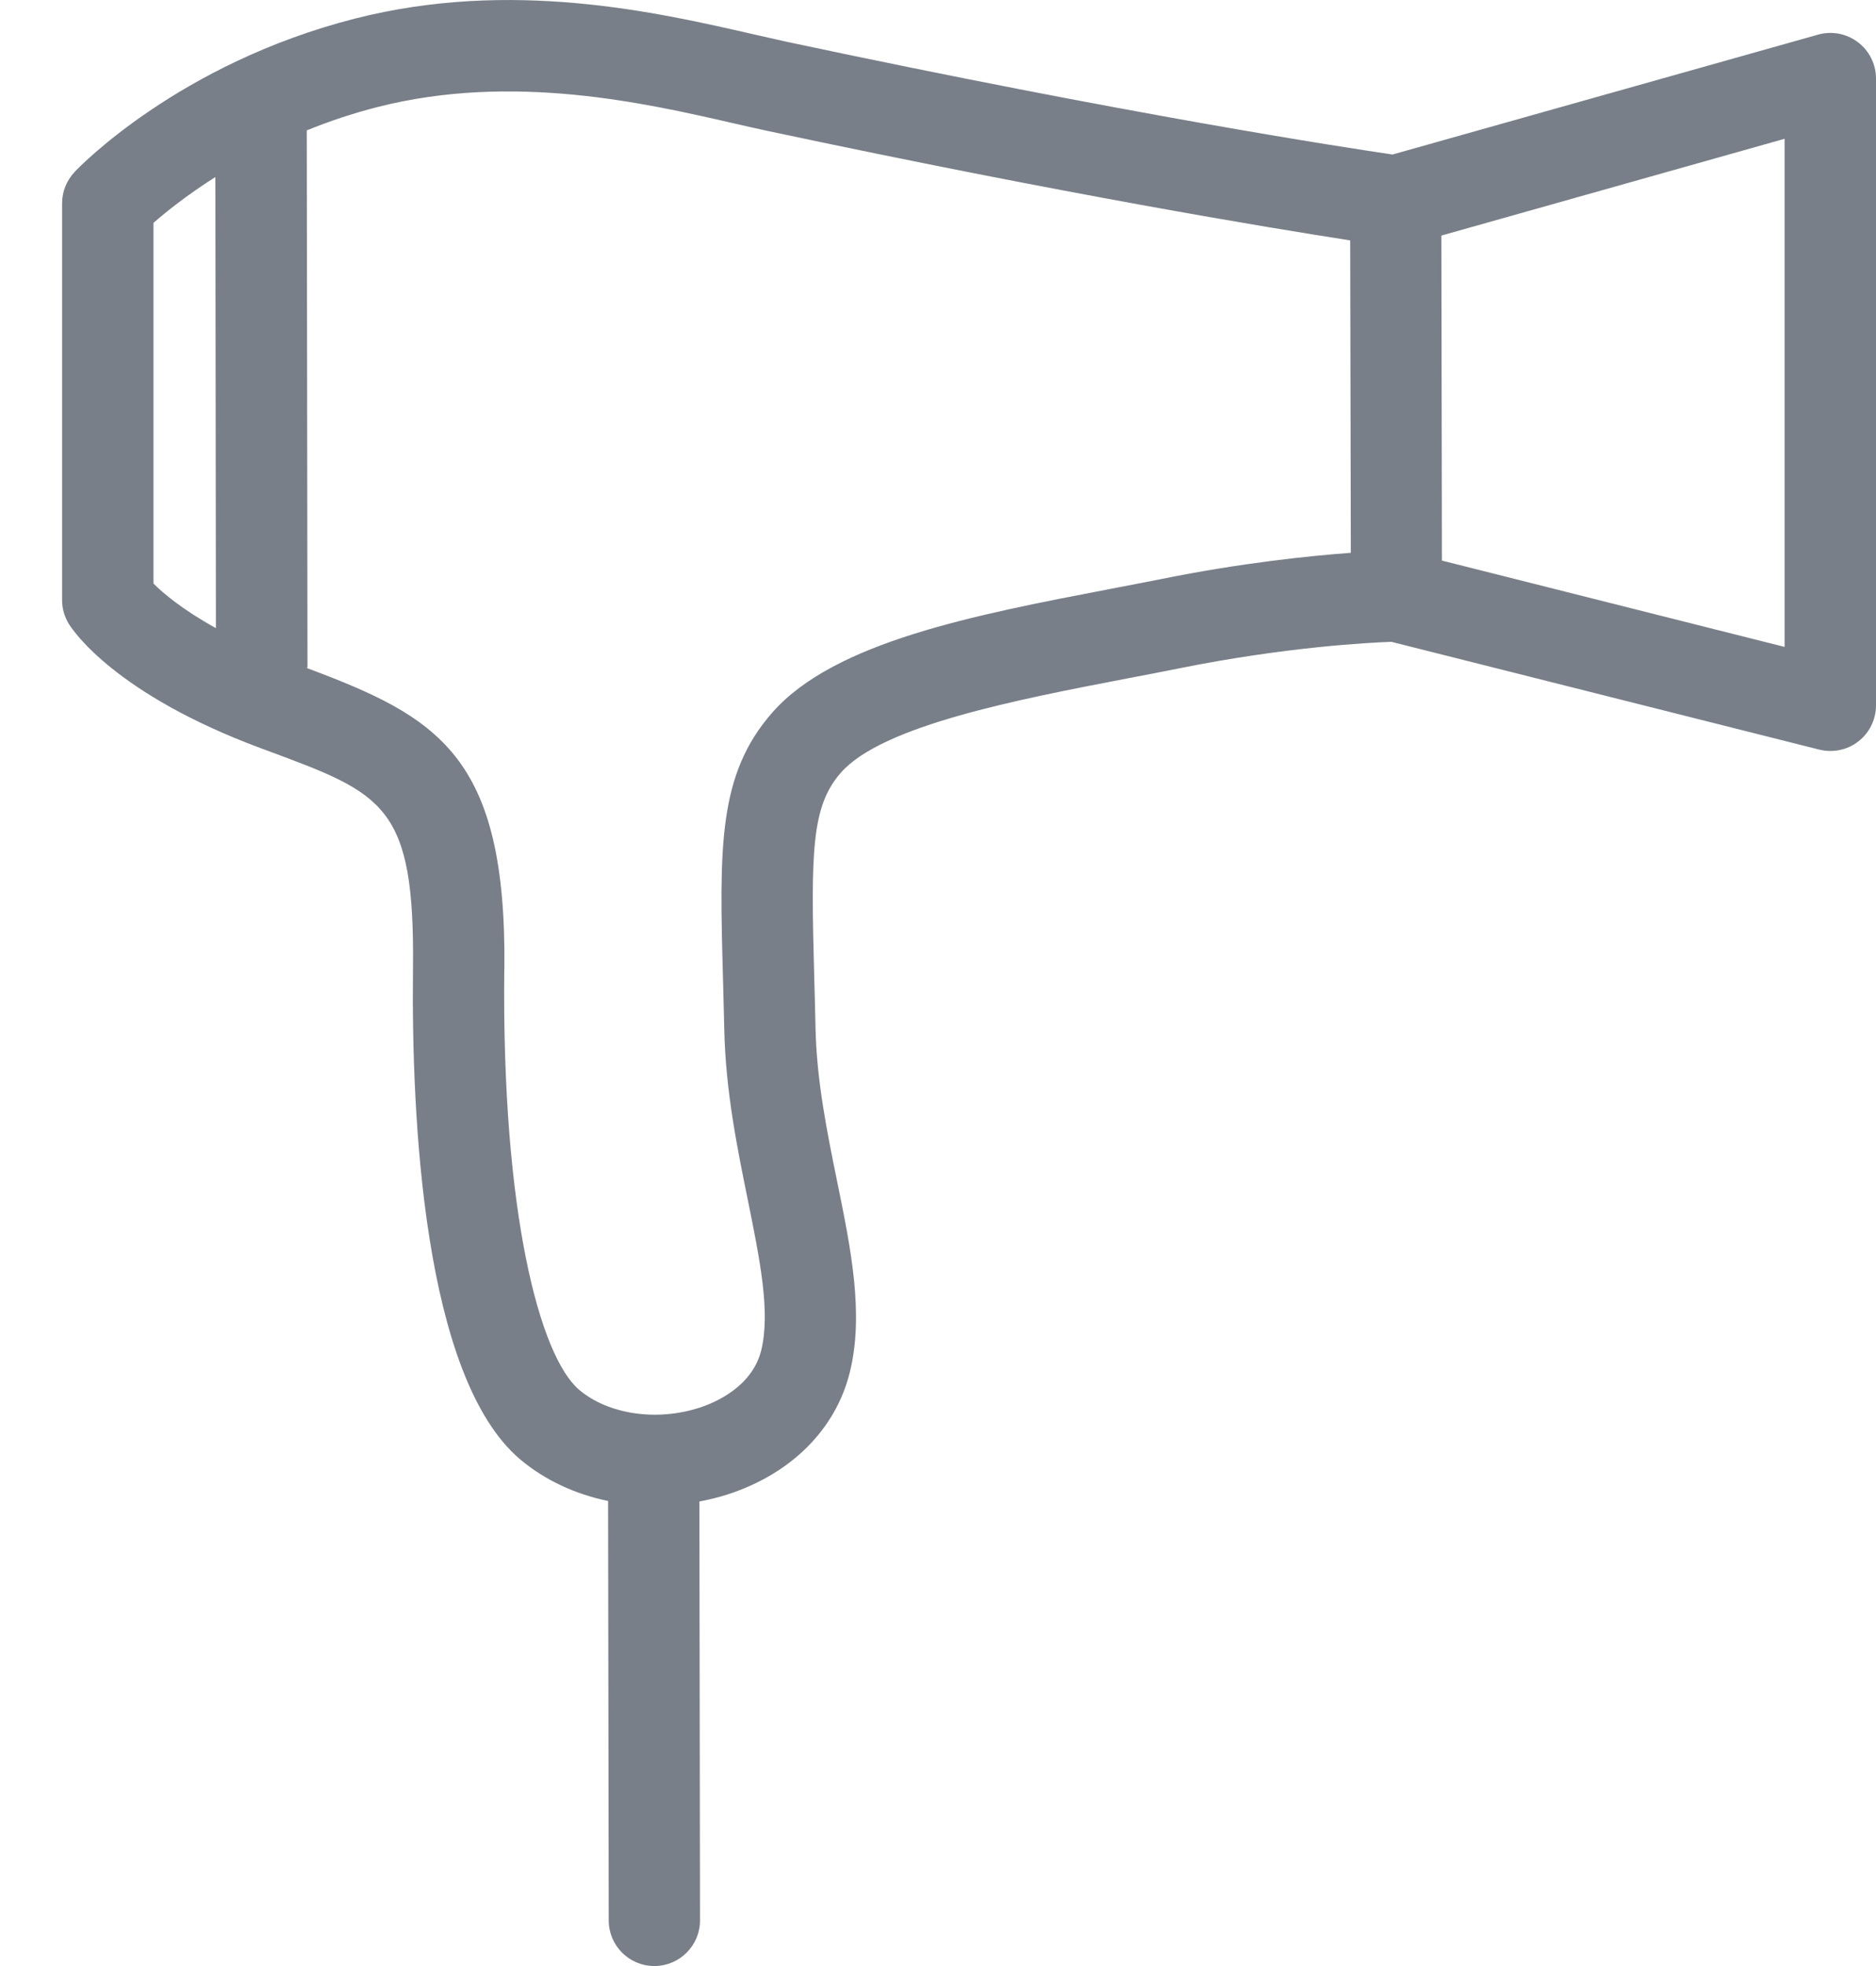 <svg width="21" height="22" viewBox="0 0 21 22" fill="none" xmlns="http://www.w3.org/2000/svg">
<path d="M0.836 1.923C0.882 1.873 2.003 0.71 3.974 0.208C5.723 -0.238 7.353 0.136 8.431 0.383C8.568 0.414 8.696 0.443 8.813 0.469C12.639 1.283 15.069 1.653 15.588 1.729L20.35 0.388C20.504 0.344 20.669 0.375 20.797 0.472C20.925 0.568 21 0.719 21 0.879V7.893C21 8.051 20.927 8.2 20.803 8.296C20.679 8.393 20.517 8.426 20.364 8.388L15.575 7.182C15.329 7.191 14.393 7.238 13.194 7.48C13.006 7.518 12.811 7.555 12.612 7.593C11.395 7.827 9.88 8.118 9.415 8.644C9.08 9.023 9.076 9.533 9.115 10.952C9.12 11.126 9.125 11.311 9.129 11.508C9.142 12.095 9.258 12.667 9.371 13.22C9.527 13.983 9.673 14.706 9.513 15.355C9.355 15.995 8.855 16.494 8.141 16.724C8.038 16.757 7.933 16.782 7.829 16.802L7.836 21.489C7.836 21.771 7.608 21.999 7.326 22H7.325C7.043 22 6.815 21.772 6.814 21.491L6.807 16.796C6.437 16.72 6.096 16.561 5.821 16.329C4.736 15.408 4.604 12.492 4.623 10.836C4.643 9.012 4.297 8.884 3.01 8.406L2.918 8.372C1.295 7.769 0.821 7.062 0.772 6.984C0.722 6.903 0.695 6.811 0.695 6.716V2.274C0.695 2.144 0.746 2.018 0.836 1.924V1.923ZM19.977 1.553L16.135 2.636L16.141 6.273L19.977 7.239V1.553ZM5.645 10.847C5.615 13.58 6.044 15.178 6.483 15.552C6.808 15.826 7.347 15.908 7.827 15.753C8.002 15.697 8.419 15.521 8.521 15.111C8.626 14.683 8.507 14.099 8.37 13.422C8.254 12.853 8.123 12.209 8.108 11.531C8.103 11.336 8.098 11.152 8.094 10.979C8.053 9.489 8.031 8.669 8.649 7.969C9.345 7.182 10.908 6.882 12.419 6.592C12.615 6.554 12.807 6.518 12.992 6.481C13.896 6.298 14.653 6.221 15.121 6.186L15.114 2.69C14.205 2.549 11.924 2.174 8.602 1.467C8.48 1.441 8.347 1.411 8.204 1.378C7.222 1.153 5.738 0.813 4.229 1.197C3.942 1.27 3.677 1.36 3.434 1.459L3.442 7.472H3.426C4.903 8.024 5.672 8.451 5.646 10.847L5.645 10.847ZM1.717 6.529C1.822 6.634 2.037 6.819 2.417 7.029L2.411 1.981C2.089 2.185 1.854 2.375 1.718 2.494V6.529H1.717Z" fill="#787F88"/>
</svg>
